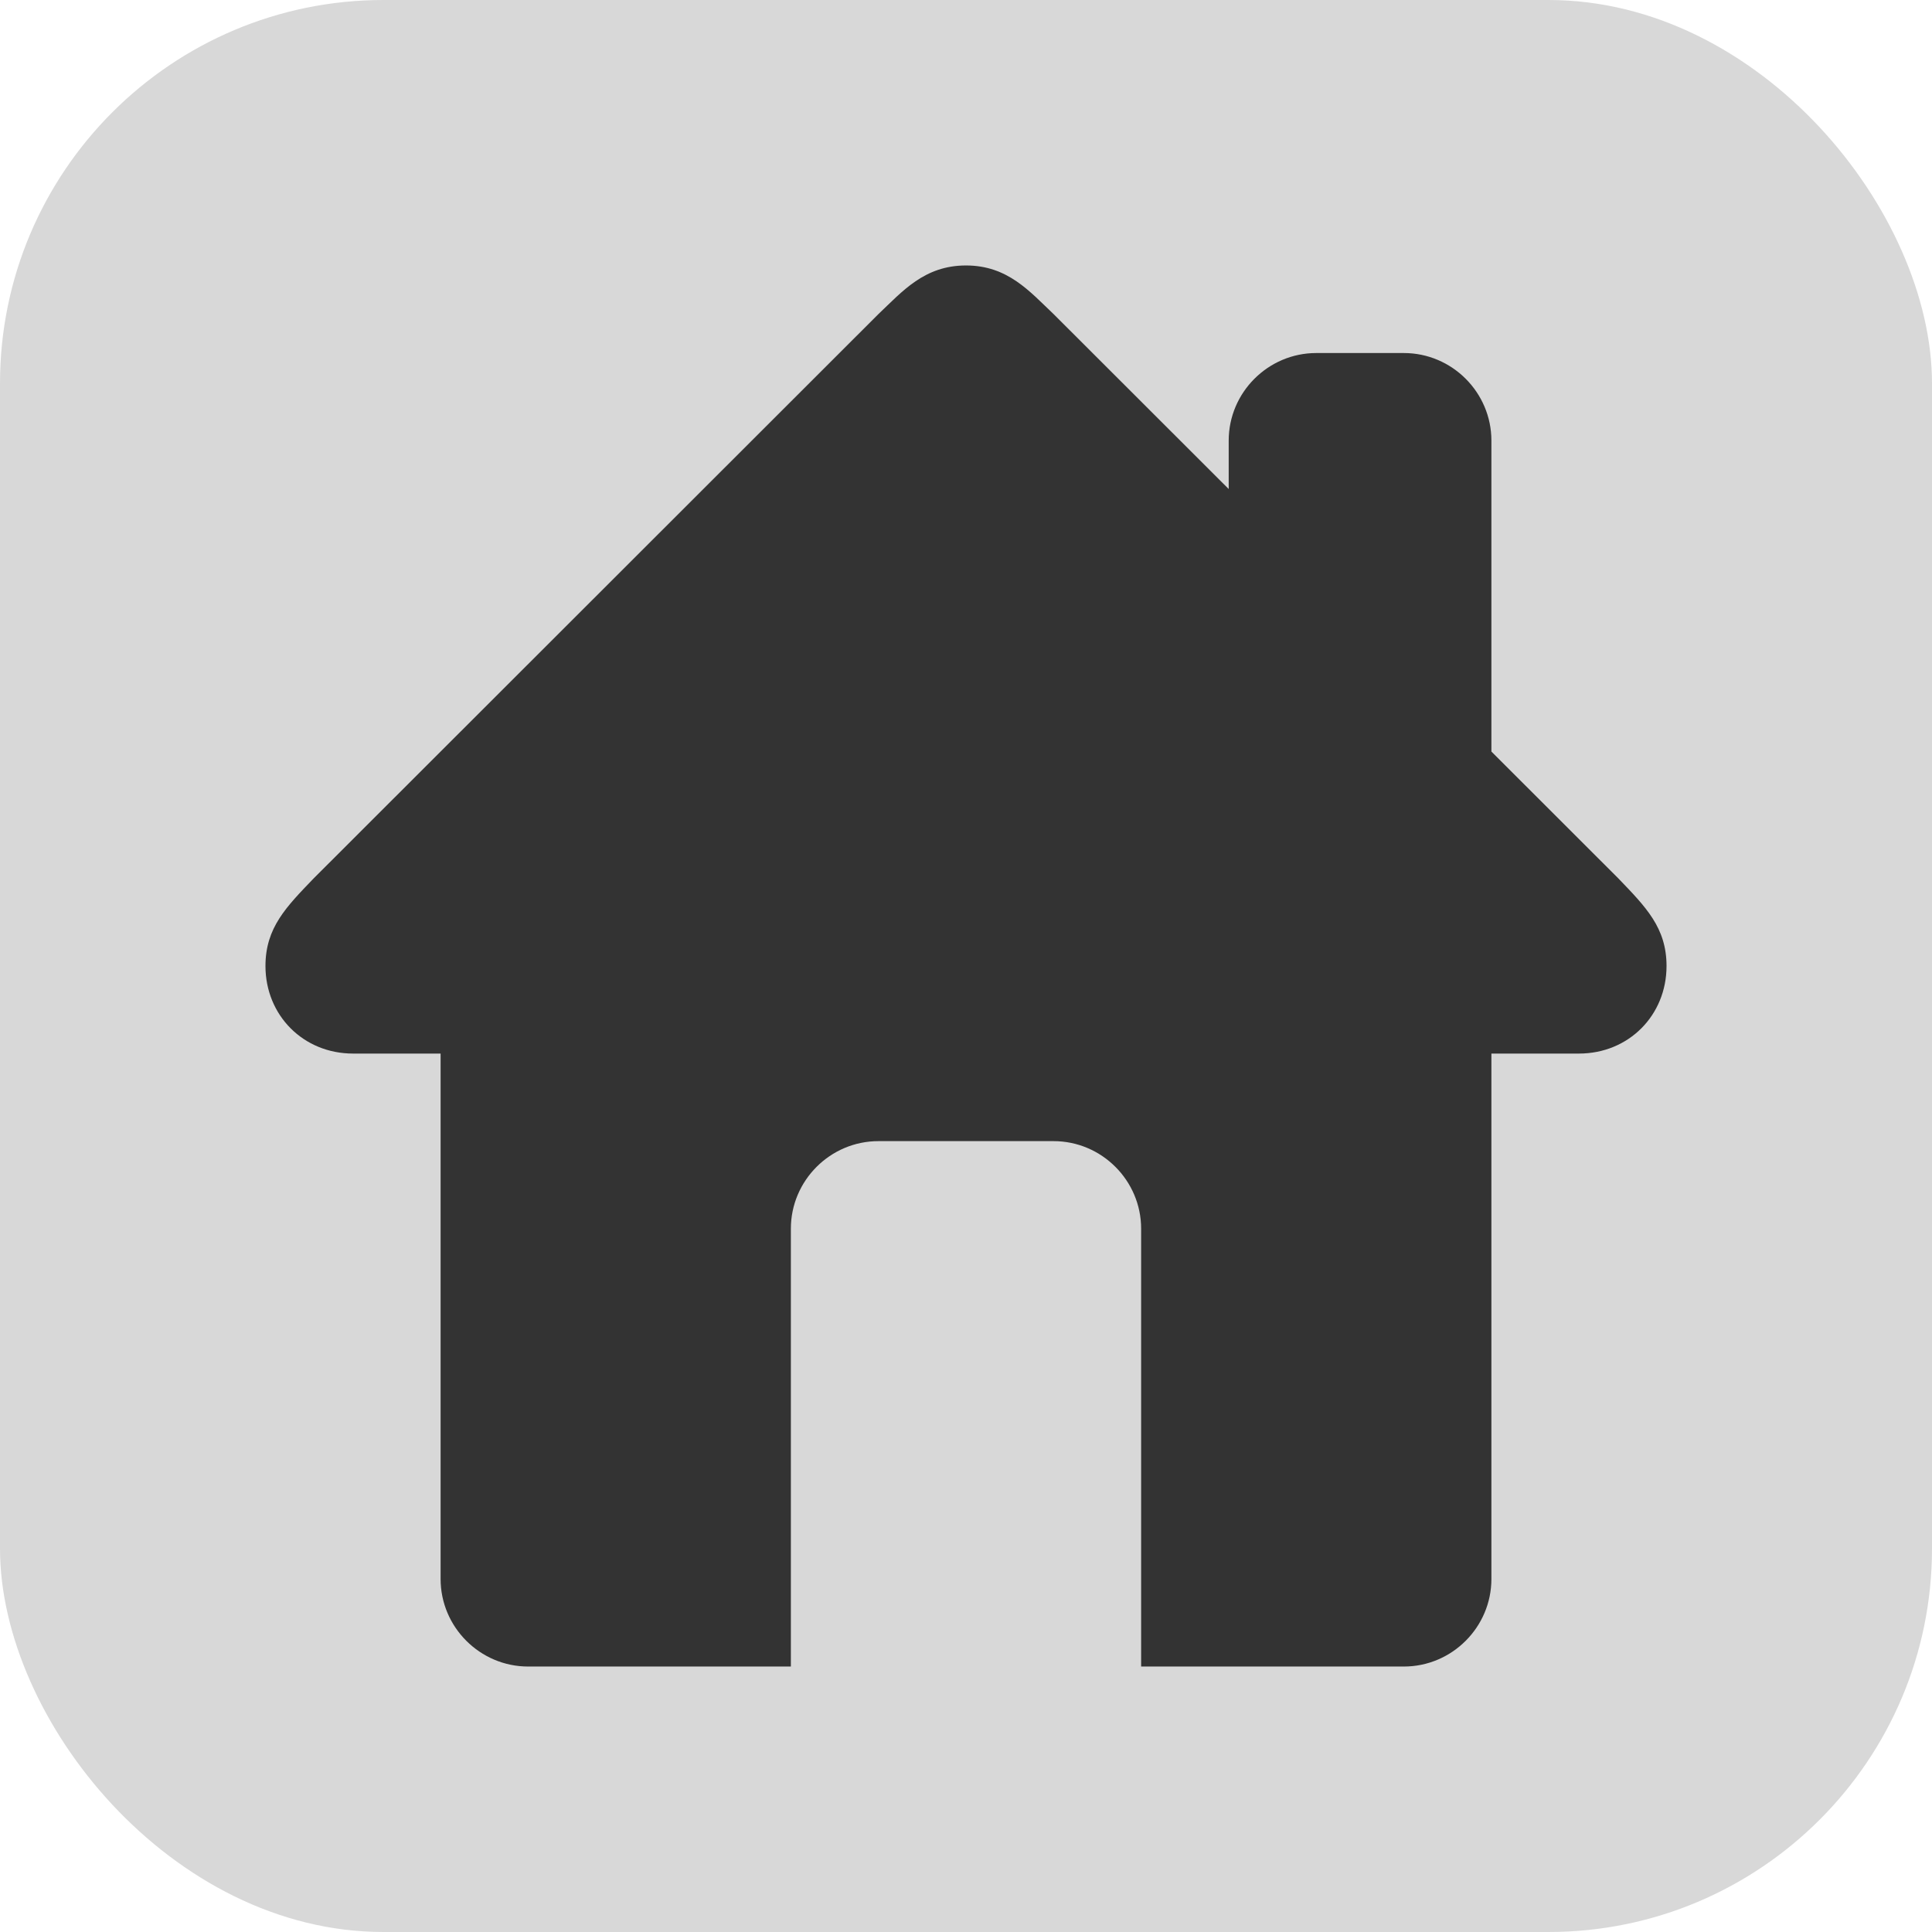 <?xml version="1.0" encoding="UTF-8"?>
<svg
	width="262px"
	height="262px"
	viewBox="0 0 262 262"
	version="1.1"
	xmlns="http://www.w3.org/2000/svg"
	xmlns:xlink="http://www.w3.org/1999/xlink"
>
	<title>localhost</title>
	<g id="Page-1" stroke="none" stroke-width="1" fill="none" fill-rule="evenodd">
		<g id="localhost">
			<rect id="Rectangle" fill="#D8D8D8" x="0" y="0" width="262" height="262" rx="52"></rect>
			<g id="home" transform="translate(36, 36)" fill="#333333" fill-rule="nonzero">
				<path
					d="M183.469,83.125 L166.25,65.918 L166.25,23.75 C166.25,17.219 160.906,11.875 154.375,11.875 L142.5,11.875 C135.969,11.875 130.625,17.219 130.625,23.75 L130.625,30.317 L106.875,6.591 C103.633,3.527 100.664,0 95,0 C89.336,0 86.367,3.527 83.125,6.591 L6.531,83.125 C2.826,86.984 0,89.799 0,95 C0,101.686 5.13,106.875 11.875,106.875 L23.75,106.875 L23.75,178.125 C23.75,184.656 29.094,190 35.625,190 L71.25,190 L71.25,130.625 C71.25,124.094 76.594,118.75 83.125,118.75 L106.875,118.75 C113.406,118.75 118.75,124.094 118.75,130.625 L118.75,190 L154.375,190 C160.906,190 166.25,184.656 166.25,178.125 L166.25,106.875 L178.125,106.875 C184.87,106.875 190,101.686 190,95 C190,89.799 187.174,86.984 183.469,83.125 Z"
					id="Path"
				></path>
			</g>
		</g>
	</g>
</svg>
